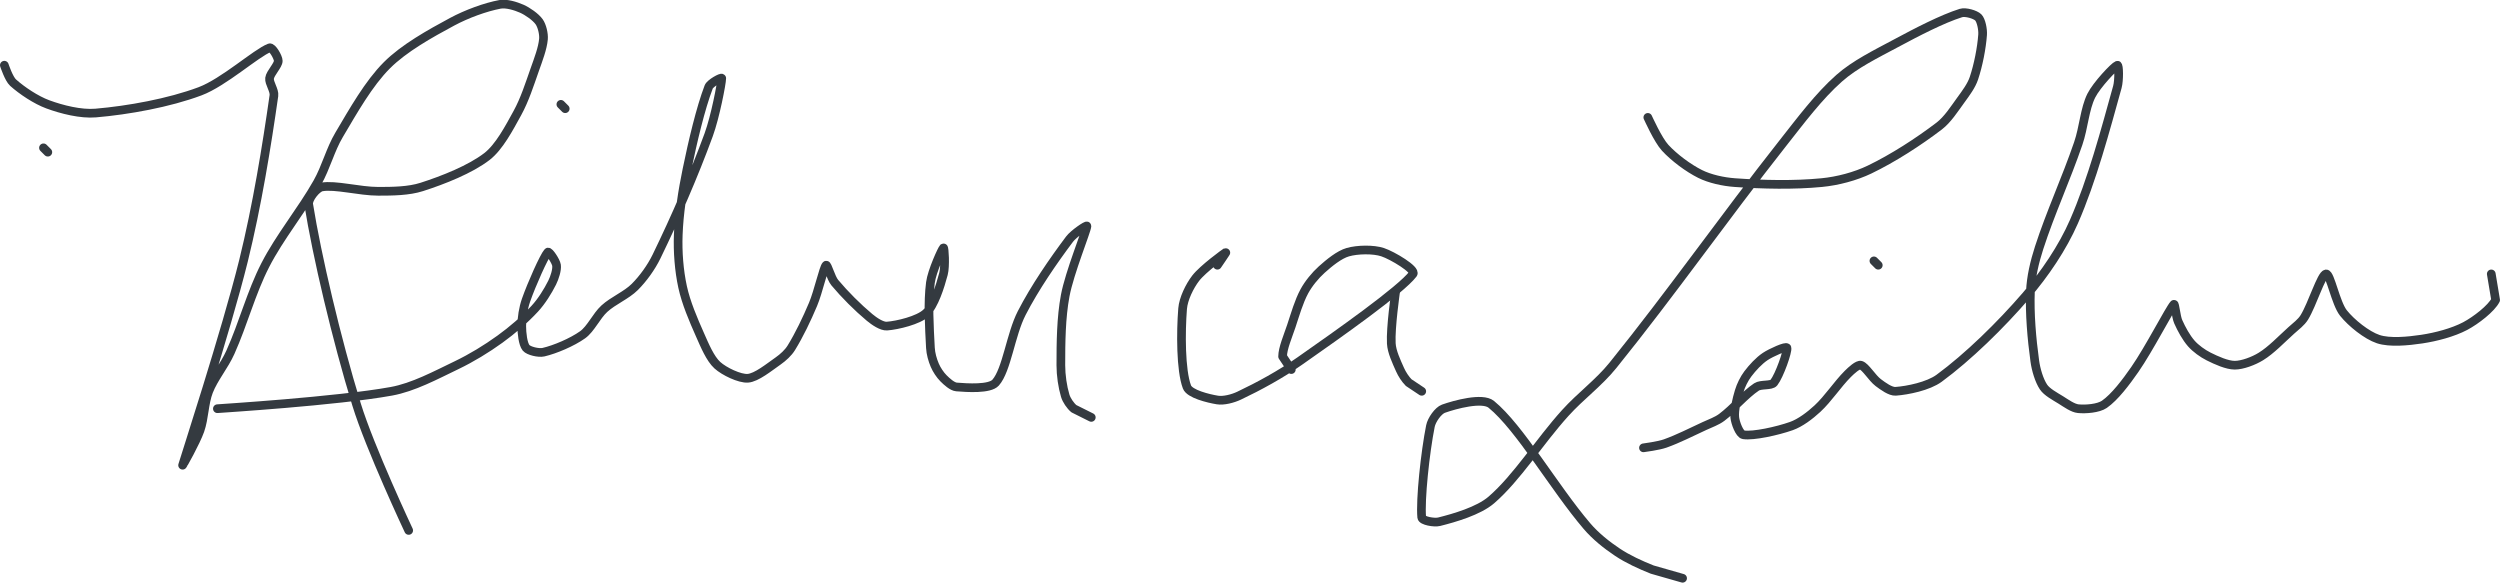 <?xml version="1.0" encoding="UTF-8" standalone="no"?><!DOCTYPE svg PUBLIC "-//W3C//DTD SVG 1.1//EN" "http://www.w3.org/Graphics/SVG/1.1/DTD/svg11.dtd"><svg xmlns="http://www.w3.org/2000/svg" version="1.1" width="575" height="134"><path stroke-linejoin="round" stroke-linecap="round" stroke-width="2" stroke="rgb(52, 58, 64)" fill="none" d="M 10 34 l 1 1"/><path stroke-linejoin="round" stroke-linecap="round" stroke-width="2" stroke="rgb(52, 58, 64)" fill="none" d="M 129 24 l 1 1"/><path stroke-linejoin="round" stroke-linecap="round" stroke-width="2" stroke="rgb(52, 58, 64)" fill="none" d="M 1 15 c 0.03 0.07 1.04 3.14 2 4 c 2.03 1.82 5.28 4 8 5 c 3.23 1.19 7.58 2.29 11 2 c 7.5 -0.64 16.87 -2.33 24 -5 c 5.49 -2.06 12.87 -8.78 16 -10 c 0.6 -0.23 2 2.16 2 3 c 0 1.04 -1.85 2.8 -2 4 c -0.14 1.11 1.18 2.77 1 4 c -1.65 11.57 -3.87 25.32 -7 38 c -3.98 16.09 -13.76 46.08 -14 47 c -0.04 0.17 3.04 -5.28 4 -8 c 0.99 -2.81 0.94 -6.27 2 -9 c 1.19 -3.05 3.59 -5.84 5 -9 c 2.96 -6.6 4.76 -13.68 8 -20 c 3.38 -6.59 8.29 -12.45 12 -19 c 1.99 -3.52 2.96 -7.57 5 -11 c 3.27 -5.52 6.78 -11.78 11 -16 c 3.92 -3.92 9.87 -7.24 15 -10 c 3.33 -1.79 7.67 -3.38 11 -4 c 1.45 -0.27 3.6 0.38 5 1 c 1.37 0.61 3.2 1.89 4 3 c 0.66 0.92 1.11 2.8 1 4 c -0.19 2.11 -1.18 4.68 -2 7 c -1.21 3.44 -2.32 6.94 -4 10 c -1.91 3.47 -4.18 7.82 -7 10 c -3.82 2.95 -10.07 5.42 -15 7 c -2.99 0.96 -6.68 1 -10 1 c -4.31 0 -9.95 -1.57 -13 -1 c -1.17 0.22 -3.2 2.76 -3 4 c 1.88 11.78 6.39 30.97 11 46 c 3.06 9.98 12 29 12 29"/><path stroke-linejoin="round" stroke-linecap="round" stroke-width="2" stroke="rgb(52, 58, 64)" fill="none" d="M 50 94 c 0.7 -0.07 27.39 -1.71 40 -4 c 5.07 -0.92 10.16 -3.68 15 -6 c 3.49 -1.68 6.88 -3.75 10 -6 c 2.84 -2.05 5.69 -4.5 8 -7 c 1.57 -1.7 2.99 -3.99 4 -6 c 0.57 -1.15 1.15 -2.95 1 -4 c -0.13 -0.92 -1.73 -3.31 -2 -3 c -0.9 1.03 -3.71 7.34 -5 11 c -0.65 1.84 -1 4.12 -1 6 c 0 1.58 0.27 4.12 1 5 c 0.59 0.71 2.89 1.26 4 1 c 2.65 -0.61 6.6 -2.29 9 -4 c 1.9 -1.36 3.15 -4.3 5 -6 c 2.04 -1.87 5.09 -3.09 7 -5 c 1.91 -1.91 3.77 -4.48 5 -7 c 4.34 -8.93 8.54 -18.55 12 -28 c 1.51 -4.14 3 -11.88 3 -13 c 0 -0.3 -2.65 1.09 -3 2 c -1.88 4.94 -3.67 12.53 -5 19 c -1.03 4.98 -1.82 10.07 -2 15 c -0.15 3.92 0.18 8.23 1 12 c 0.8 3.66 2.43 7.46 4 11 c 1.08 2.44 2.34 5.49 4 7 c 1.57 1.42 5.12 3.13 7 3 c 1.99 -0.14 4.88 -2.52 7 -4 c 1.11 -0.78 2.3 -1.86 3 -3 c 1.84 -2.99 3.55 -6.56 5 -10 c 1.23 -2.92 2.41 -8.41 3 -9 c 0.28 -0.28 1.1 2.92 2 4 c 2.28 2.73 5.27 5.72 8 8 c 1.08 0.9 2.83 2.09 4 2 c 2.48 -0.19 7.21 -1.34 9 -3 c 1.86 -1.72 3.23 -6.11 4 -9 c 0.47 -1.76 0.2 -6.13 0 -6 c -0.28 0.19 -2.66 5.37 -3 8 c -0.6 4.61 -0.25 10.17 0 15 c 0.07 1.33 0.49 2.82 1 4 c 0.44 1.03 1.22 2.22 2 3 c 0.78 0.78 2.02 1.92 3 2 c 2.46 0.2 7.64 0.54 9 -1 c 2.57 -2.91 3.45 -11.05 6 -16 c 3.02 -5.87 7.23 -11.97 11 -17 c 0.93 -1.24 4.03 -3.35 4 -3 c -0.09 1.16 -4 10.67 -5 16 c -0.95 5.09 -1 10.75 -1 16 c 0 2.31 0.39 4.97 1 7 c 0.31 1.04 1.19 2.33 2 3 l 4 2"/><path stroke-linejoin="round" stroke-linecap="round" stroke-width="2" stroke="rgb(52, 58, 64)" fill="none" d="M 280 61 c 0.04 -0.05 2.09 -3.06 2 -3 c -0.24 0.14 -5.32 3.81 -7 6 c -1.39 1.81 -2.82 4.73 -3 7 c -0.43 5.37 -0.45 14.19 1 18 c 0.61 1.61 4.87 2.65 7 3 c 1.42 0.24 3.55 -0.31 5 -1 c 4.58 -2.17 9.58 -4.9 14 -8 c 9 -6.3 23.18 -16.29 26 -20 c 0.74 -0.97 -4.71 -4.24 -7 -5 c -2.13 -0.71 -5.81 -0.63 -8 0 c -1.97 0.56 -4.31 2.48 -6 4 c -1.5 1.35 -3.04 3.23 -4 5 c -1.28 2.37 -2.08 5.24 -3 8 c -0.79 2.36 -2 5.15 -2 7 l 2 3"/><path stroke-linejoin="round" stroke-linecap="round" stroke-width="2" stroke="rgb(52, 58, 64)" fill="none" d="M 321 67 c -0.02 0.21 -1.2 8.33 -1 12 c 0.11 1.93 1.18 4.15 2 6 c 0.47 1.06 1.22 2.22 2 3 l 3 2"/><path stroke-linejoin="round" stroke-linecap="round" stroke-width="2" stroke="rgb(52, 58, 64)" fill="none" d="M 379 27 c 0.07 0.12 2.33 5.2 4 7 c 2.07 2.24 5.27 4.63 8 6 c 2.25 1.13 5.35 1.81 8 2 c 6.44 0.46 13.62 0.62 20 0 c 3.64 -0.35 7.74 -1.43 11 -3 c 5.4 -2.6 11.28 -6.4 16 -10 c 1.95 -1.49 3.47 -3.9 5 -6 c 1.14 -1.57 2.43 -3.28 3 -5 c 1.01 -3.02 1.78 -6.94 2 -10 c 0.09 -1.24 -0.33 -3.33 -1 -4 c -0.67 -0.67 -2.92 -1.34 -4 -1 c -4.33 1.37 -10.08 4.36 -15 7 c -4.54 2.43 -9.39 4.8 -13 8 c -4.7 4.16 -8.78 9.65 -13 15 c -13.64 17.31 -25.49 34.25 -39 51 c -3.27 4.06 -7.44 7.06 -11 11 c -6 6.64 -11.09 14.9 -17 20 c -2.93 2.52 -8.48 4.12 -12 5 c -1.11 0.28 -3.93 -0.21 -4 -1 c -0.37 -4.03 0.8 -15.02 2 -21 c 0.28 -1.42 1.79 -3.57 3 -4 c 2.67 -0.95 8.96 -2.67 11 -1 c 6.59 5.39 14.42 19.11 22 28 c 1.96 2.3 4.52 4.35 7 6 c 2.4 1.6 5.26 2.91 8 4 l 7 2"/><path stroke-linejoin="round" stroke-linecap="round" stroke-width="2" stroke="rgb(52, 58, 64)" fill="none" d="M 378 103 c 0.09 -0.02 3.44 -0.44 5 -1 c 3.02 -1.08 5.92 -2.58 9 -4 c 1.4 -0.65 2.85 -1.14 4 -2 c 2.73 -2.05 5.37 -5.25 8 -7 c 1.02 -0.68 3.39 -0.21 4 -1 c 1.27 -1.63 3.25 -7.25 3 -8 c -0.16 -0.47 -3.63 1.09 -5 2 c -1.44 0.96 -2.93 2.58 -4 4 c -0.84 1.12 -1.59 2.64 -2 4 c -0.55 1.85 -1.17 4.31 -1 6 c 0.12 1.25 1.09 3.86 2 4 c 2.28 0.35 7.79 -0.87 11 -2 c 2.07 -0.73 4.3 -2.43 6 -4 c 2.5 -2.31 4.59 -5.59 7 -8 c 0.82 -0.82 2.32 -2.2 3 -2 c 1.07 0.31 2.58 2.93 4 4 c 1.12 0.84 2.81 2.08 4 2 c 2.77 -0.2 7.49 -1.16 10 -3 c 6.63 -4.86 14.17 -12.23 20 -19 c 4.28 -4.97 8.4 -11.05 11 -17 c 4.19 -9.57 7.25 -21.11 10 -31 c 0.42 -1.52 0.37 -5.12 0 -5 c -0.69 0.23 -4.76 4.52 -6 7 c -1.53 3.07 -1.74 7.34 -3 11 c -2.82 8.24 -6.38 15.9 -9 24 c -1.04 3.22 -1.87 6.73 -2 10 c -0.2 5.14 0.3 10.9 1 16 c 0.27 2.01 1.01 4.51 2 6 c 0.78 1.18 2.6 2.13 4 3 c 1.25 0.78 2.75 1.88 4 2 c 1.69 0.17 4.63 -0.05 6 -1 c 2.39 -1.65 5 -5.12 7 -8 c 3.3 -4.74 7.97 -13.87 9 -15 c 0.24 -0.27 0.47 2.81 1 4 c 0.75 1.69 1.82 3.65 3 5 c 1.01 1.15 2.6 2.3 4 3 c 1.78 0.89 4.24 2 6 2 c 1.76 0 4.35 -0.98 6 -2 c 2.41 -1.48 4.66 -3.89 7 -6 c 1.08 -0.97 2.3 -1.86 3 -3 c 1.84 -2.99 3.91 -9.88 5 -10 c 0.96 -0.11 2.2 6.74 4 9 c 1.83 2.29 5.36 5.12 8 6 c 2.64 0.88 6.86 0.47 10 0 c 3.28 -0.49 7.2 -1.52 10 -3 c 2.47 -1.31 6.03 -4.06 7 -6 l -1 -6"/><path stroke-linejoin="round" stroke-linecap="round" stroke-width="2" stroke="rgb(52, 58, 64)" fill="none" d="M 431 60 l 1 1"/></svg>